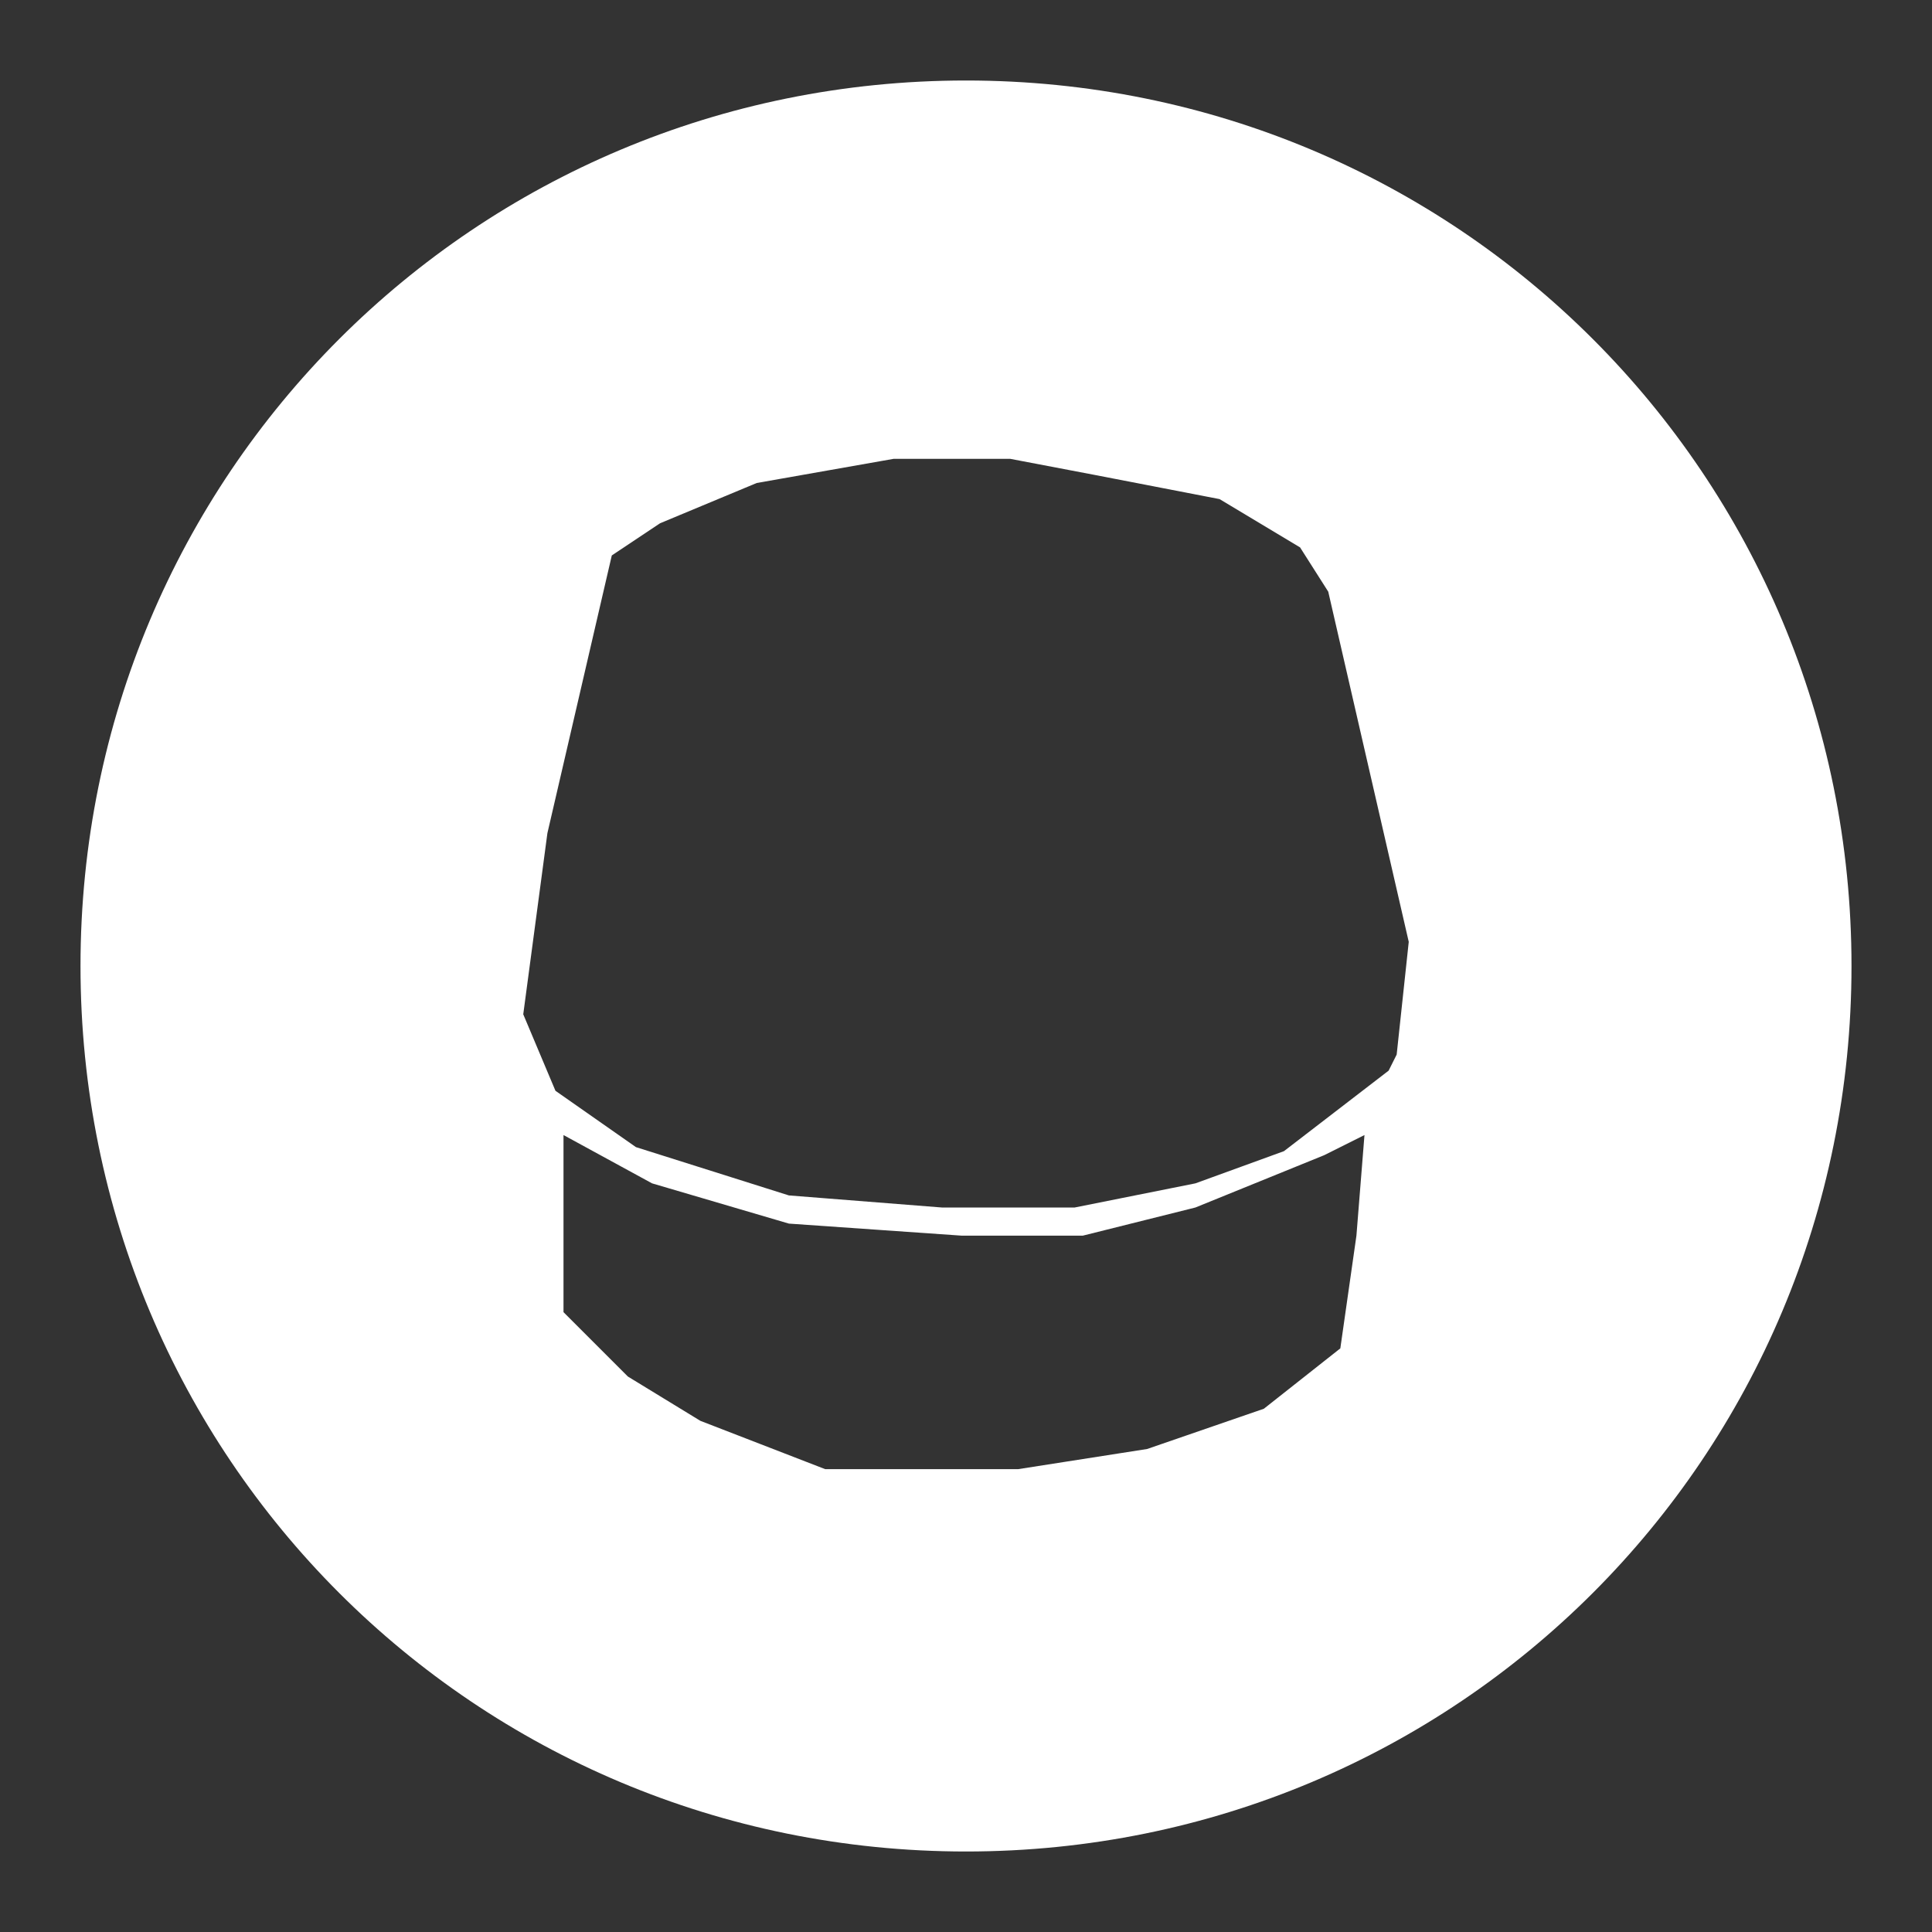 <?xml version="1.0" encoding="utf-8"?>
<!-- Generator: Adobe Illustrator 21.1.0, SVG Export Plug-In . SVG Version: 6.00 Build 0)  -->
<svg version="1.0" id="Layer_1" xmlns="http://www.w3.org/2000/svg" xmlns:xlink="http://www.w3.org/1999/xlink" x="0px" y="0px"
	 viewBox="0 0 48 48" enable-background="new 0 0 48 48" xml:space="preserve">
<rect x="0" y="0" width="48" height="48" fill="#333333" stroke="none"/>
<path fill="#FFFFFF" d="M24,2C11.8,2,2,11.8,2,24s9.8,22,22,22s22-9.8,22-22S36.2,2,24,2z M33.7,30.7l-0.4,2.8l-1.9,1.5l-2.9,1
	l-3.2,0.5h-2.9h-1.9l-3.1-1.2l-1.8-1.1L14,32.6v-4.4l2.2,1.2l3.4,1l4.3,0.3h3l2.8-0.7l3.2-1.3l1-0.5L33.7,30.7z M34.7,26.2l-0.2,0.4
	l-2.6,2l-2.2,0.8l-3,0.6h-3.3l-3.8-0.3l-3.8-1.2l-2-1.4L13,25.2l0.6-4.5l1.6-6.9l1.2-0.8l2.4-1l3.4-0.6h2.9l2.1,0.4l3.1,0.6l2,1.2
	l0.7,1.1l2,8.7L34.7,26.2z"/>
</svg>
